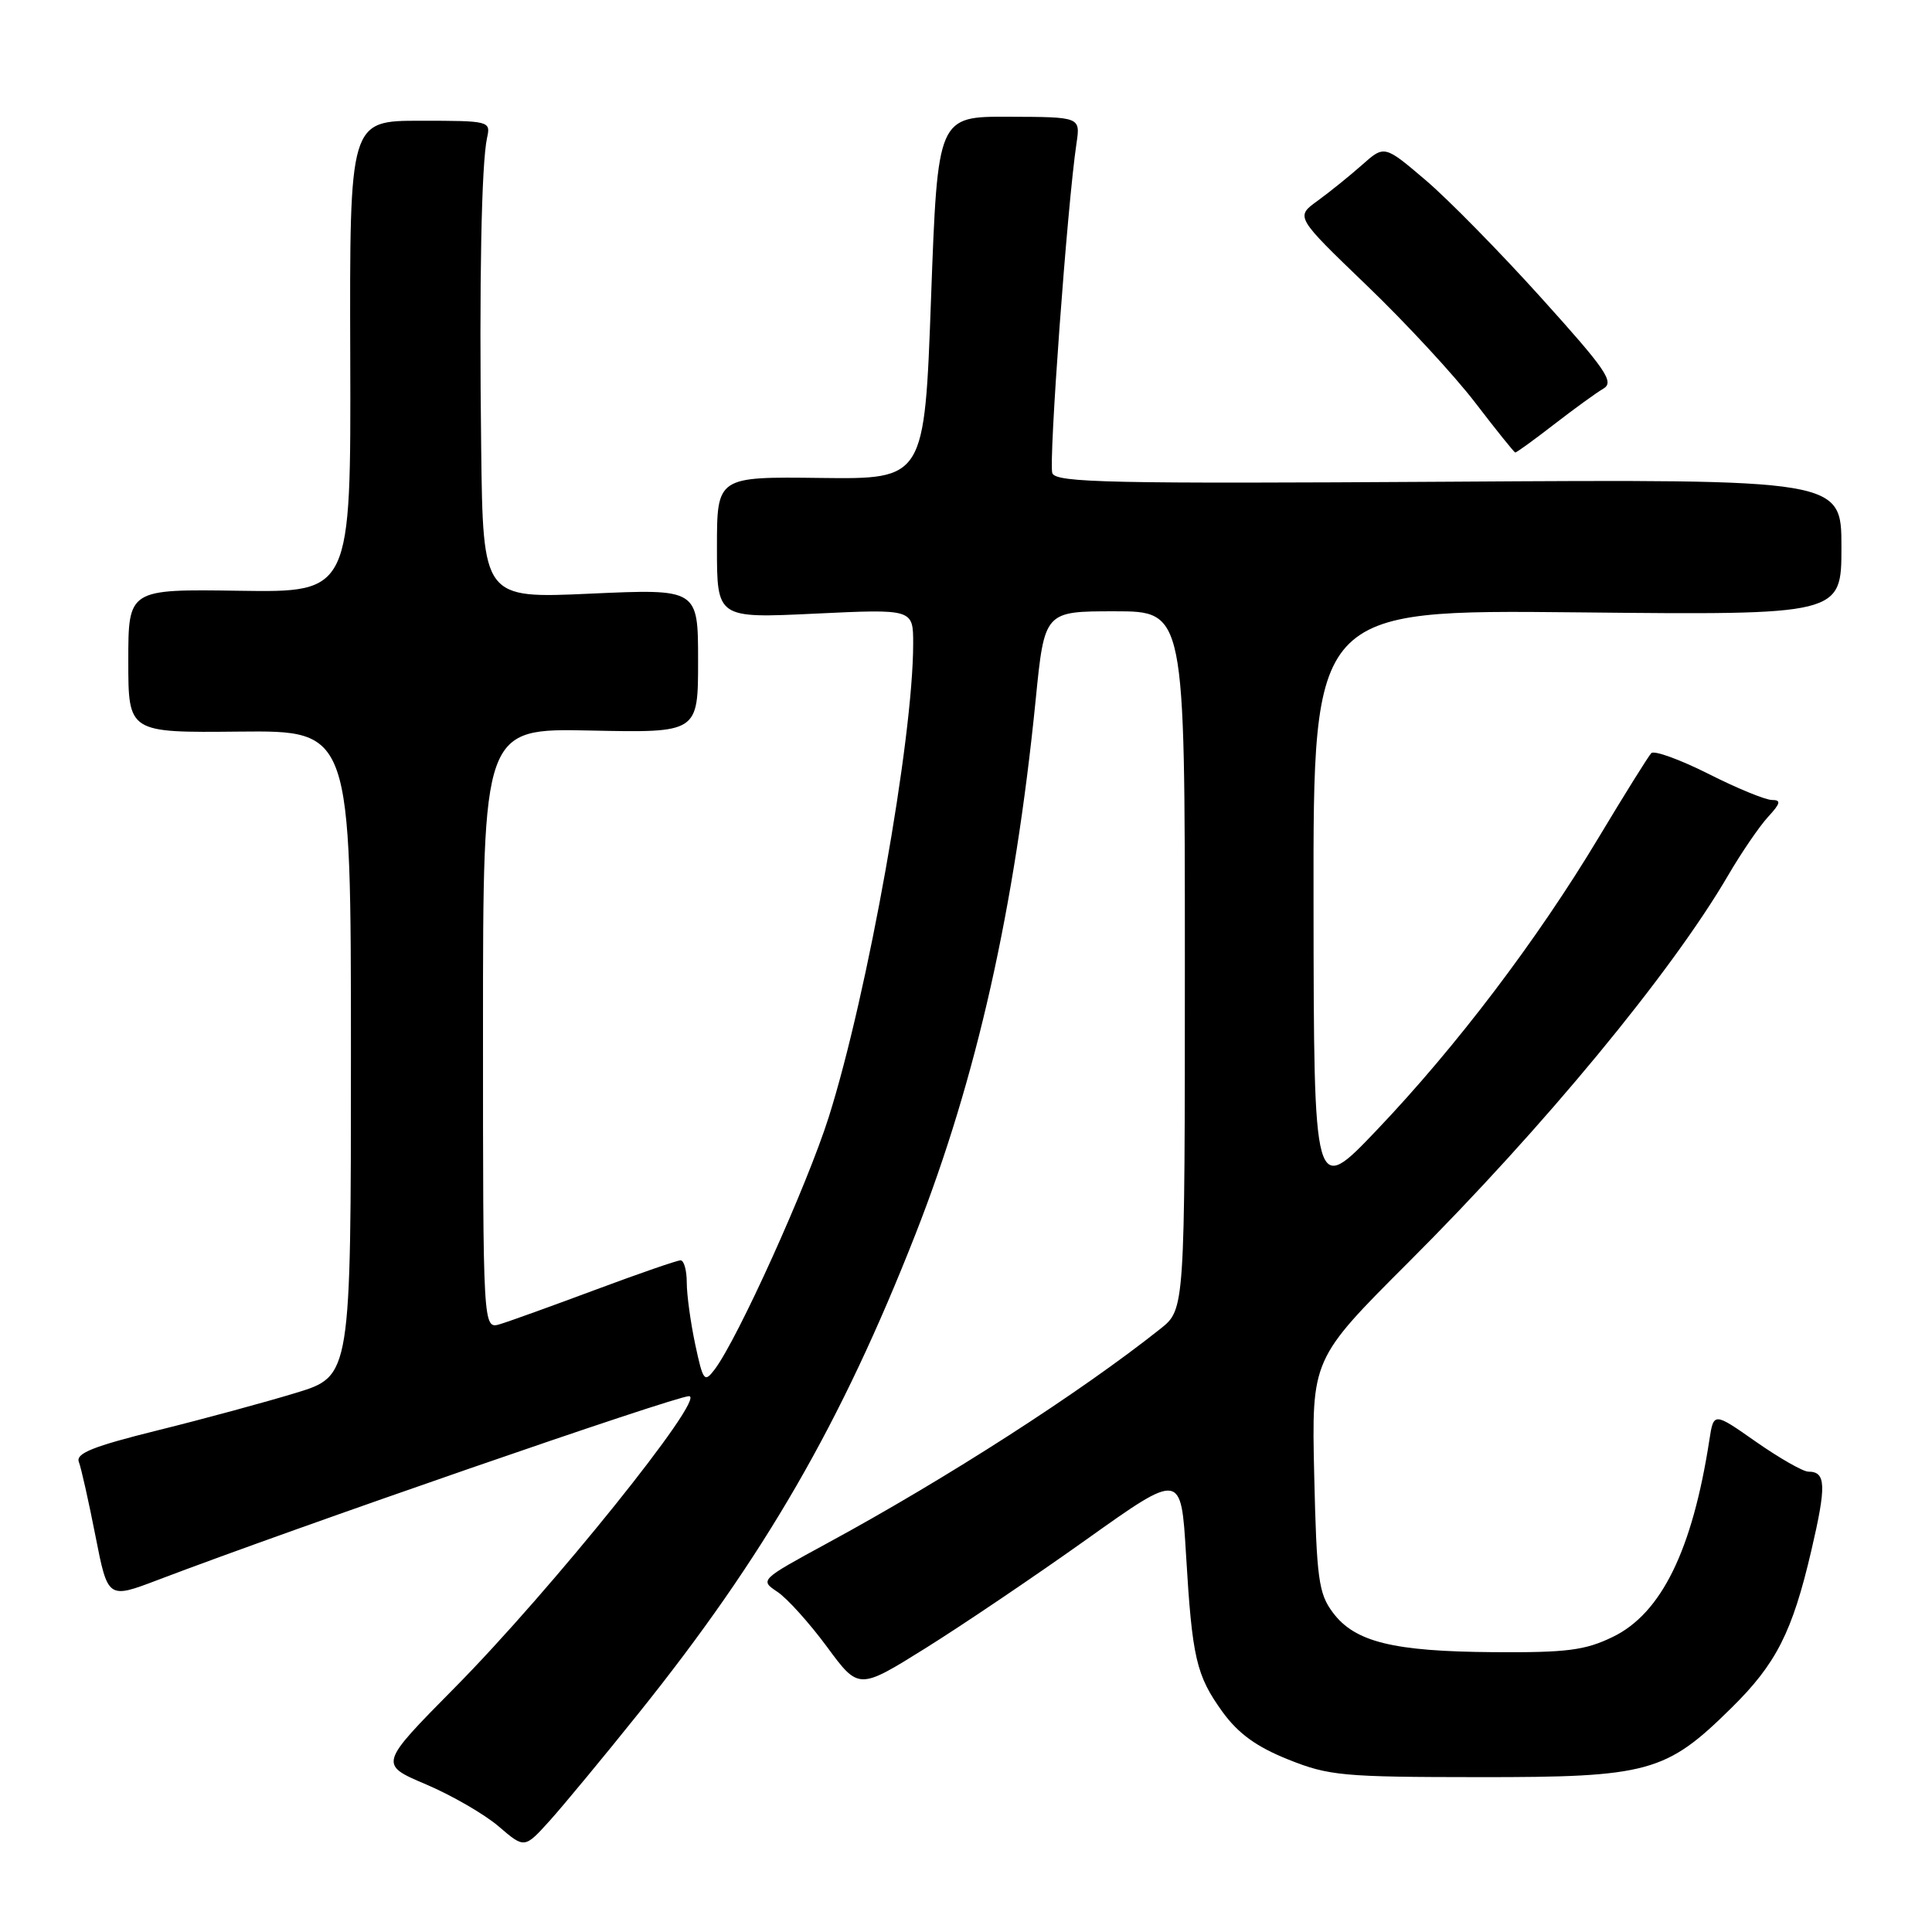 <?xml version="1.0" encoding="UTF-8" standalone="no"?>
<!DOCTYPE svg PUBLIC "-//W3C//DTD SVG 1.1//EN" "http://www.w3.org/Graphics/SVG/1.1/DTD/svg11.dtd" >
<svg xmlns="http://www.w3.org/2000/svg" xmlns:xlink="http://www.w3.org/1999/xlink" version="1.1" viewBox="0 0 256 256">
 <g >
 <path fill="currentColor"
d=" M 84.63 227.00 C 101.29 206.23 111.47 188.60 121.32 163.50 C 129.40 142.90 134.47 120.35 137.23 92.75 C 138.40 81.00 138.40 81.00 147.70 81.00 C 157.00 81.00 157.00 81.00 157.00 127.25 C 157.00 173.50 157.00 173.50 153.75 176.08 C 143.17 184.49 125.51 195.86 109.57 204.51 C 100.72 209.32 100.67 209.37 103.00 210.92 C 104.30 211.78 107.25 215.06 109.57 218.20 C 113.78 223.92 113.78 223.92 122.64 218.39 C 127.51 215.35 137.12 208.86 144.00 203.96 C 156.50 195.06 156.50 195.06 157.15 205.92 C 157.97 219.73 158.50 222.00 162.00 226.85 C 164.08 229.71 166.49 231.46 170.69 233.14 C 176.07 235.30 177.93 235.47 196.00 235.48 C 218.43 235.50 220.75 234.87 229.41 226.32 C 235.36 220.47 237.49 216.26 240.01 205.46 C 242.03 196.80 241.96 195.00 239.61 195.00 C 238.91 195.00 235.80 193.22 232.70 191.06 C 227.07 187.11 227.07 187.11 226.50 190.81 C 224.25 205.40 220.14 213.79 213.70 216.90 C 210.04 218.68 207.60 218.99 197.93 218.92 C 184.62 218.83 179.52 217.58 176.61 213.67 C 174.72 211.15 174.46 209.23 174.14 195.47 C 173.79 180.09 173.79 180.09 186.64 167.25 C 204.50 149.42 221.45 128.90 228.98 116.00 C 230.75 112.97 233.13 109.49 234.27 108.25 C 235.94 106.44 236.04 106.00 234.79 106.00 C 233.94 106.00 230.15 104.45 226.38 102.54 C 222.60 100.64 219.20 99.41 218.81 99.79 C 218.43 100.18 215.28 105.23 211.81 111.01 C 203.65 124.60 192.93 138.72 182.45 149.72 C 174.09 158.50 174.09 158.50 174.05 119.64 C 174.00 80.79 174.00 80.79 209.00 81.14 C 244.00 81.50 244.00 81.50 244.00 72.50 C 244.00 63.50 244.00 63.50 192.00 63.83 C 147.15 64.11 139.92 63.96 139.44 62.70 C 138.92 61.36 141.43 27.07 142.64 19.00 C 143.16 15.50 143.16 15.50 133.70 15.47 C 124.25 15.43 124.25 15.43 123.37 39.47 C 122.50 63.50 122.50 63.50 108.75 63.33 C 95.00 63.16 95.00 63.16 95.00 72.55 C 95.00 81.93 95.00 81.93 108.00 81.31 C 121.00 80.69 121.00 80.69 121.00 85.29 C 121.00 97.94 114.99 131.61 109.82 148.00 C 106.95 157.07 97.79 177.34 94.71 181.44 C 93.34 183.25 93.17 183.04 92.12 178.14 C 91.51 175.26 91.00 171.57 91.00 169.95 C 91.00 168.33 90.63 167.00 90.18 167.00 C 89.73 167.00 84.67 168.75 78.93 170.89 C 73.19 173.03 67.49 175.09 66.25 175.46 C 64.00 176.13 64.00 176.13 64.00 136.32 C 64.00 96.50 64.00 96.50 78.25 96.80 C 92.50 97.10 92.50 97.10 92.50 87.56 C 92.50 78.02 92.50 78.02 78.25 78.66 C 64.00 79.31 64.00 79.31 63.76 59.41 C 63.49 37.37 63.79 21.69 64.54 18.25 C 65.03 16.04 64.86 16.00 55.68 16.00 C 46.32 16.00 46.32 16.00 46.41 47.25 C 46.50 78.50 46.50 78.50 31.75 78.28 C 17.00 78.06 17.00 78.06 17.00 87.58 C 17.00 97.09 17.00 97.09 31.75 96.94 C 46.50 96.80 46.50 96.80 46.50 139.57 C 46.50 182.34 46.50 182.34 39.22 184.56 C 35.22 185.78 26.98 188.02 20.92 189.52 C 12.30 191.66 10.01 192.58 10.45 193.72 C 10.76 194.53 11.75 198.94 12.65 203.53 C 14.29 211.87 14.29 211.87 20.89 209.36 C 39.04 202.45 89.47 185.00 91.30 185.00 C 93.69 185.00 72.96 210.79 60.24 223.64 C 50.21 233.79 50.21 233.79 56.45 236.44 C 59.88 237.90 64.22 240.41 66.09 242.02 C 69.50 244.95 69.50 244.95 72.86 241.23 C 74.70 239.18 80.00 232.78 84.63 227.00 Z  M 205.90 56.25 C 208.56 54.19 211.51 52.05 212.45 51.50 C 213.94 50.63 212.84 49.02 204.25 39.50 C 198.80 33.45 191.89 26.41 188.89 23.86 C 183.44 19.22 183.44 19.22 180.47 21.86 C 178.83 23.31 176.18 25.45 174.57 26.62 C 171.65 28.73 171.65 28.73 181.07 37.79 C 186.26 42.77 192.75 49.79 195.50 53.39 C 198.25 56.98 200.63 59.94 200.78 59.96 C 200.93 59.98 203.24 58.31 205.90 56.25 Z "/>
</g>
</svg>